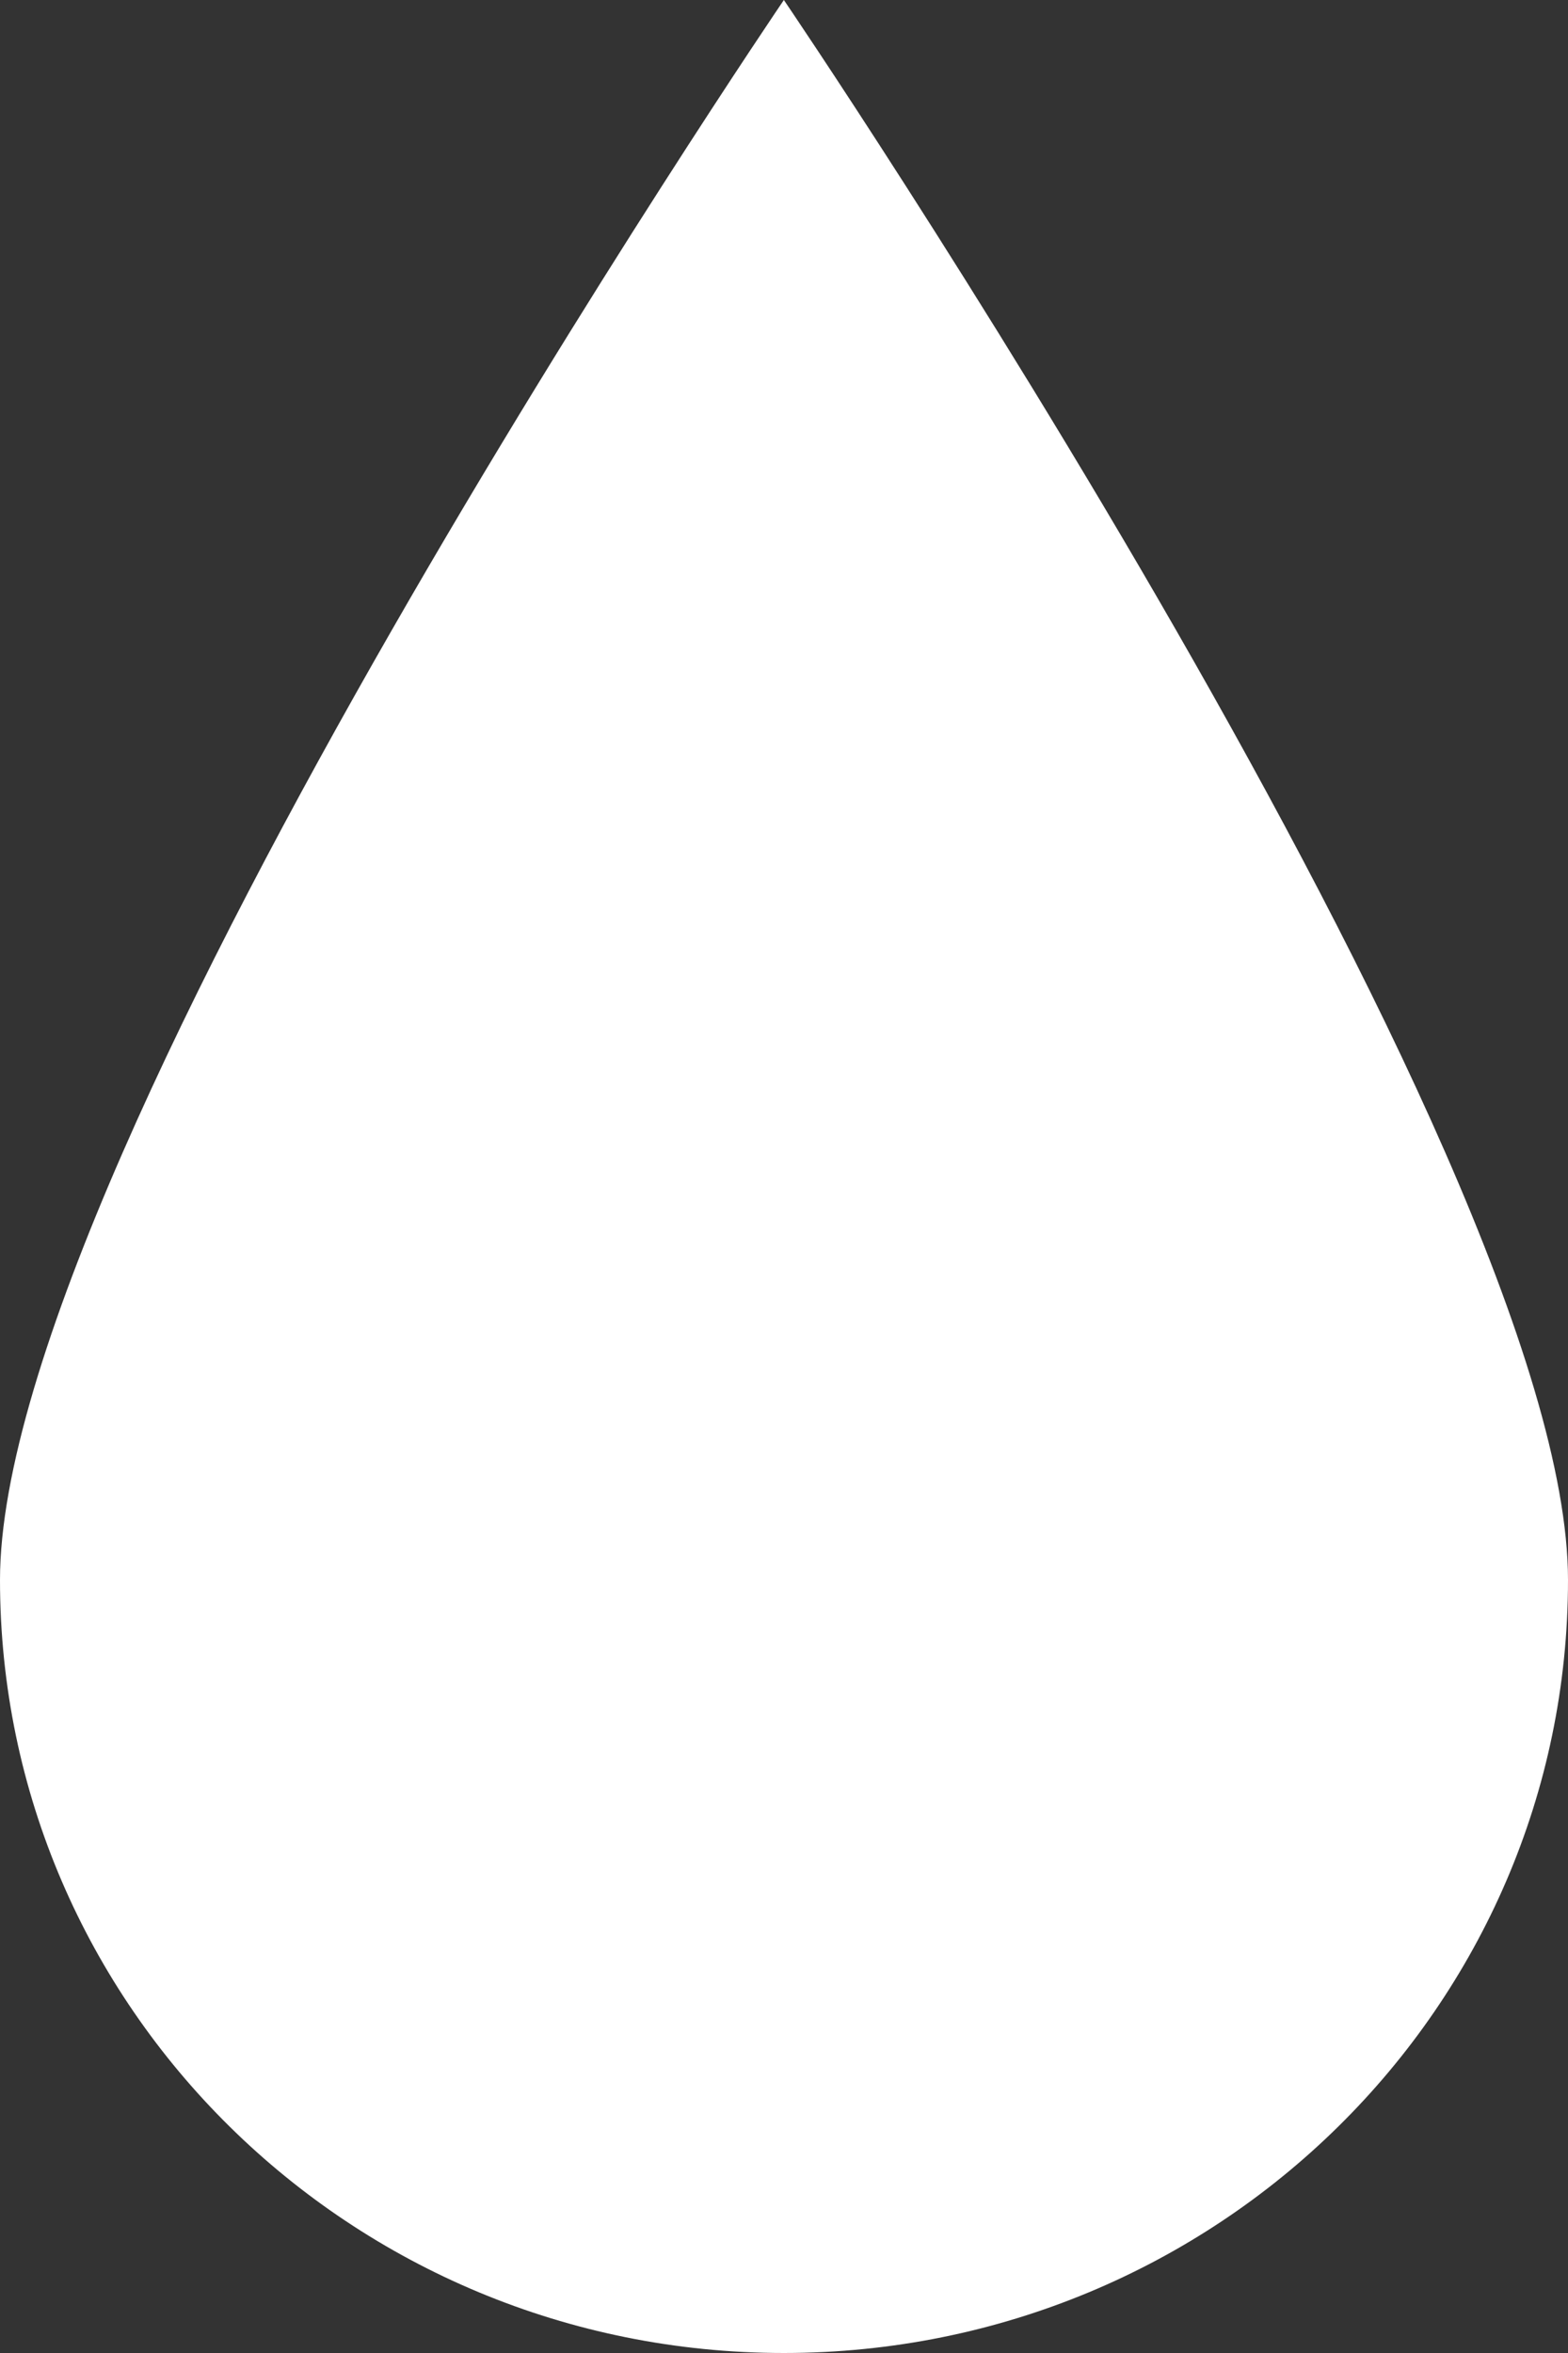 <svg width="12" height="18" viewBox="0 0 12 18" fill="none" xmlns="http://www.w3.org/2000/svg">
<rect x="0" y="0" width="12" height="18" fill="#333333" stroke="none"/>
<path d="M12 12.086C12 15.352 9.312 18 5.999 18C2.686 18 0 15.352 0 12.086C0 8.821 5.999 0 5.999 0C5.999 0 12 8.821 12 12.086Z" fill="white"/>
</svg>
